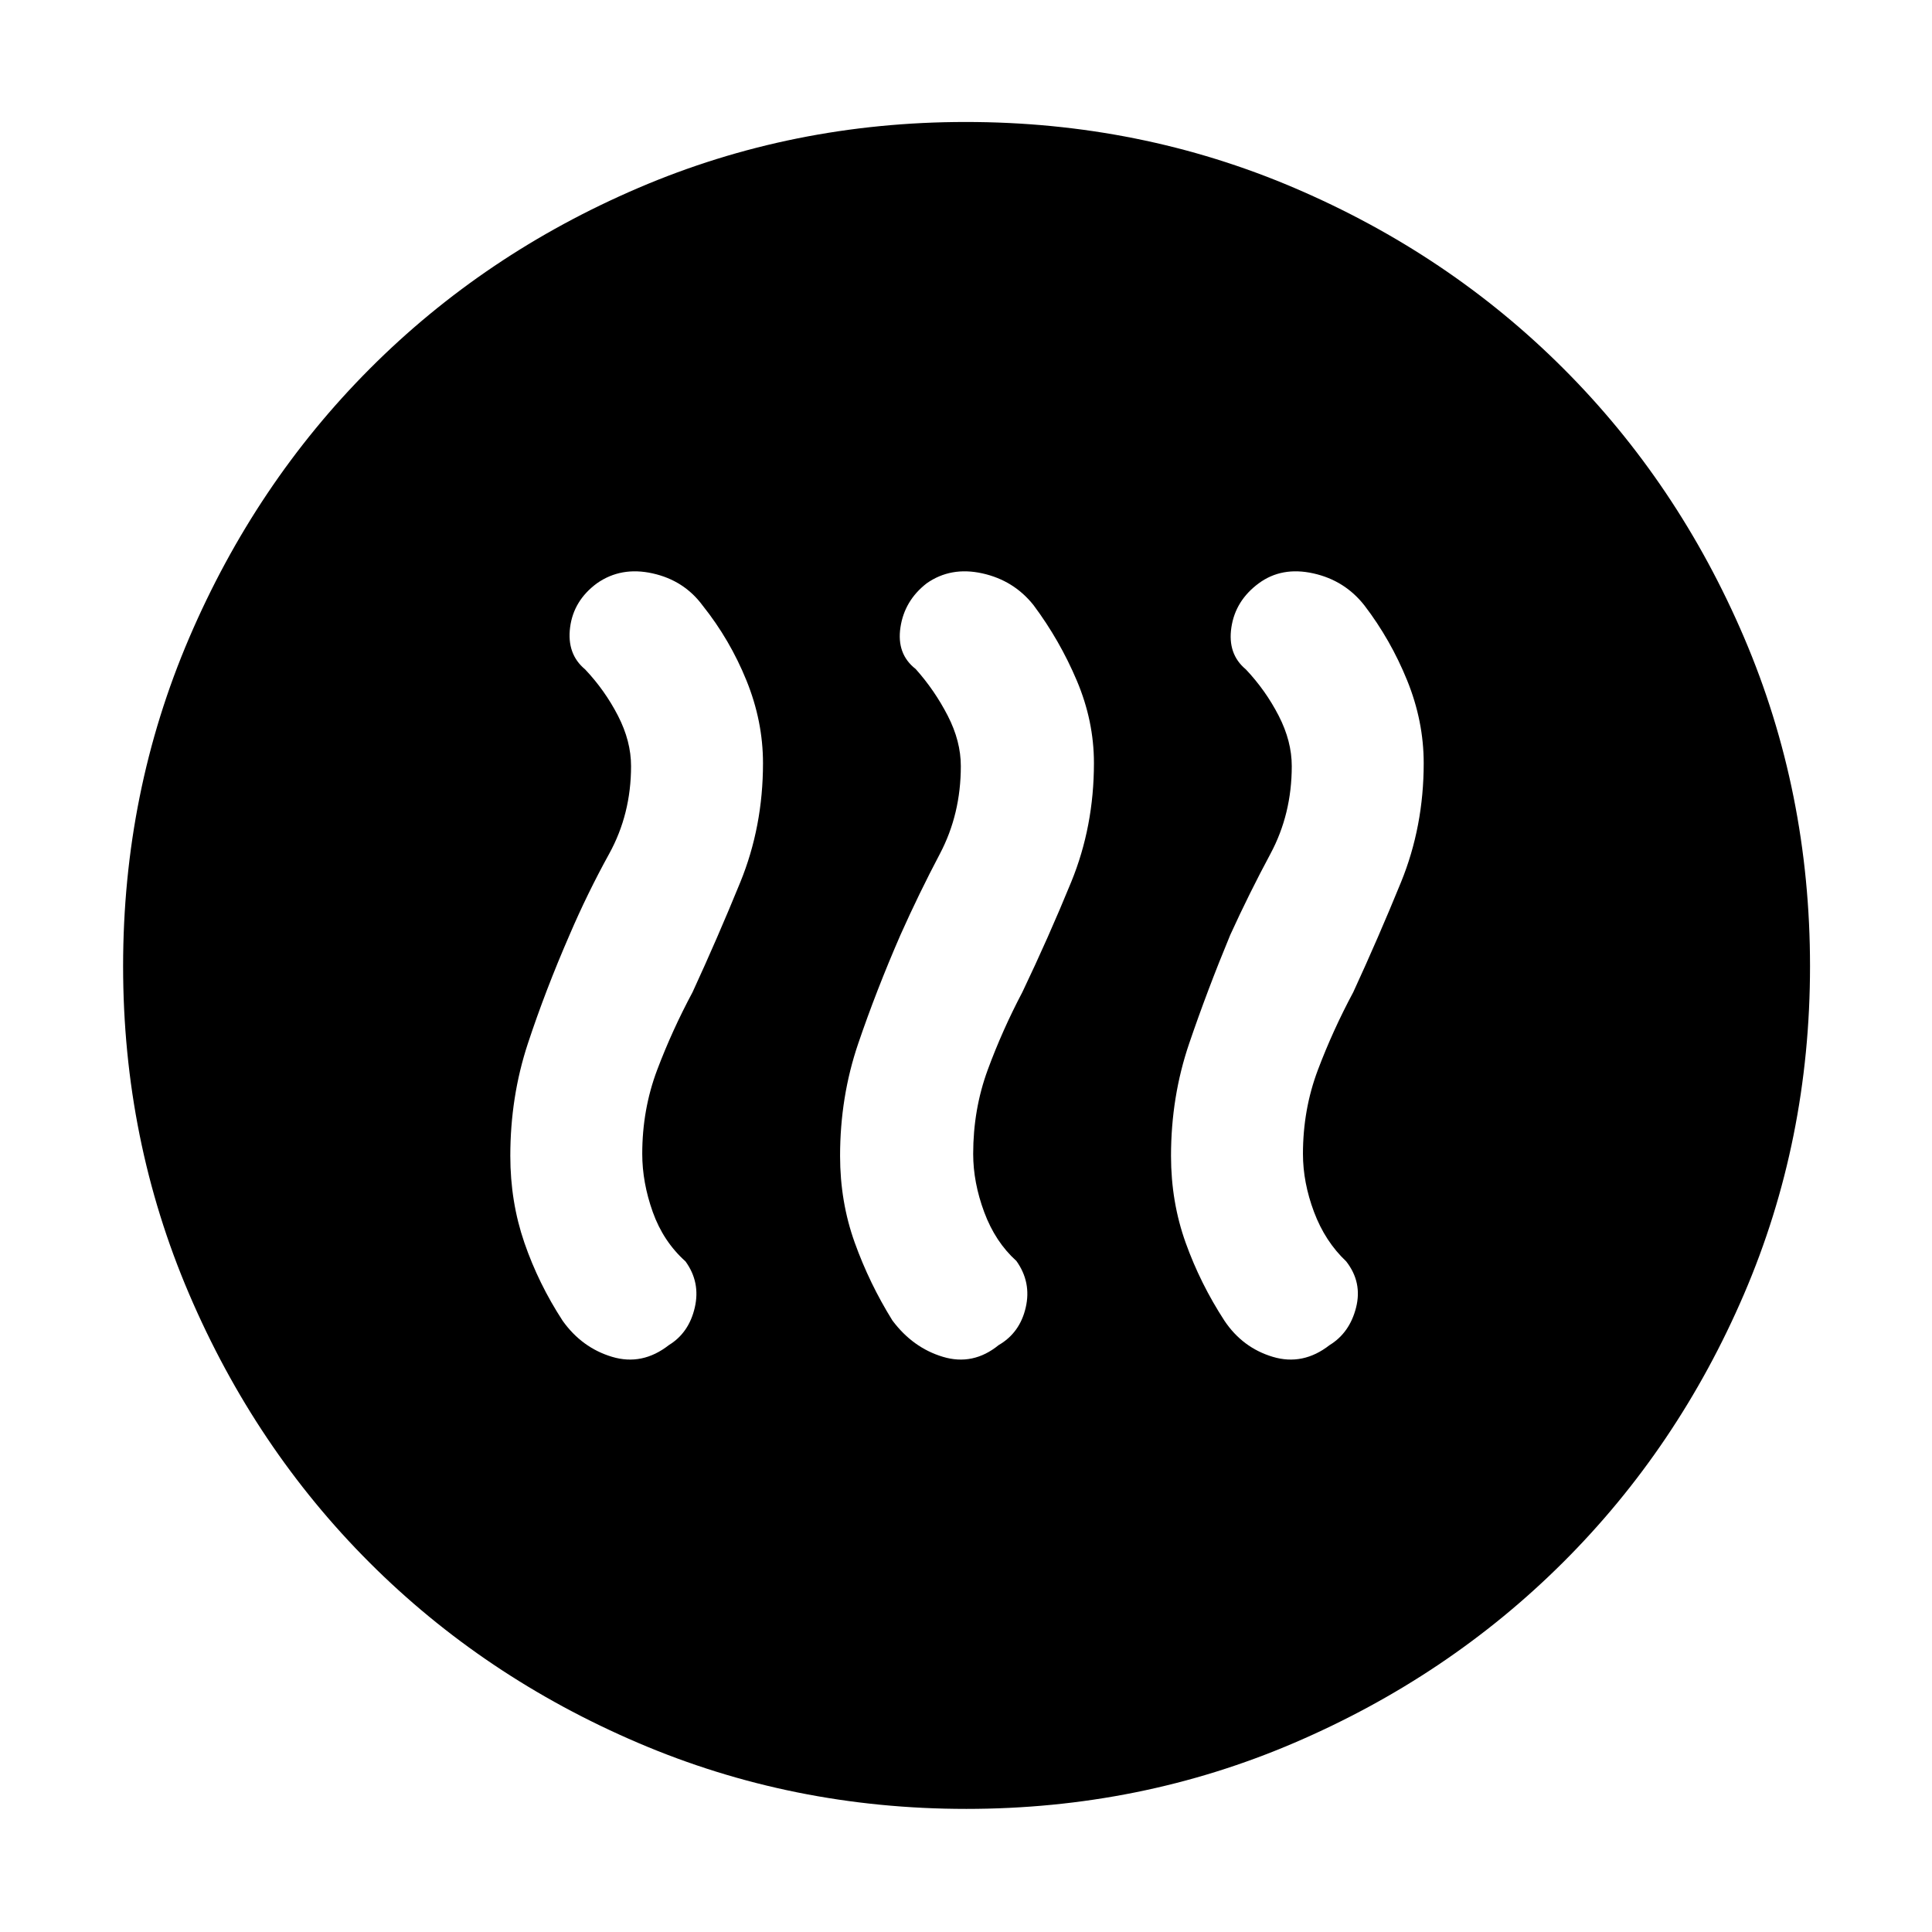 <svg xmlns="http://www.w3.org/2000/svg" height="48" viewBox="0 -960 960 960" width="48"><path d="M283-495.43q-12 27.56-20.72 54-8.71 26.43-8.71 55.78 0 22.86 7 43.17 7 20.32 19 38.75 9.56 13.43 24.56 17.93 15 4.5 28.22-5.82 10-6.12 12.89-18.69 2.89-12.56-4.62-22.91-11.05-9.9-16.27-24.56-5.22-14.65-5.22-28.87 0-22.06 7.41-41.71Q333.96-448 344.13-467q12.44-27 23.72-54.63 11.28-27.63 11.28-59.15 0-20.85-8.22-41.1-8.21-20.25-21.78-37.25-9.23-12.5-24.9-15.97-15.66-3.47-27.66 4.97-11.57 8.56-13.29 21.85-1.71 13.28 7.46 20.89 9.83 10.39 16.33 23.03 6.5 12.63 6.5 25.05 0 23.82-10.88 43.56-10.88 19.74-19.69 40.32Zm164.43 0q-12 27.56-21 54-9 26.43-9 55.78 0 22.86 7.29 43.13 7.28 20.26 18.71 38.65 10.14 13.57 25.11 18.07 14.97 4.5 27.68-5.82 10.57-6.12 13.46-18.69 2.89-12.56-4.63-23.12-10.48-9.44-15.98-24.22t-5.5-29q0-22.06 7.21-41.71Q498-448 508-467q13-27.21 24.28-54.75 11.29-27.54 11.29-59.1 0-20.87-8.5-40.94-8.5-20.08-21.5-37.5-9.8-12.34-25.47-15.81-15.67-3.47-27.67 4.97-11 8.56-13 21.85-2 13.28 7.57 20.71 9.43 10.57 15.93 23.21 6.5 12.63 6.5 25.05 0 23.82-10.4 43.56-10.41 19.74-19.6 40.32Zm163.87 0q-11.43 27.56-20.43 54-9 26.43-9 55.78 0 22.86 7.28 43.17 7.28 20.32 19.28 38.75 9 13.43 24 17.93t28.23-5.82q10-6.12 13.17-18.69 3.17-12.56-4.91-22.91-10.49-9.9-15.99-24.56-5.5-14.65-5.5-28.87 0-22.06 7.42-41.71Q662.26-448 672.43-467q12.44-27 23.72-54.63 11.28-27.63 11.28-59.15 0-20.85-8.21-41.1Q691-642.13 678-659.13q-9.79-12.5-25.46-15.97-15.67-3.47-27.11 4.97-11.56 8.56-13.56 21.85-2 13.28 7.18 20.89 9.82 10.39 16.32 23.03 6.5 12.63 6.5 25.05 0 23.82-10.59 43.56-10.6 19.74-19.98 40.32ZM480.08-61.17q-86.29 0-162.97-32.79-76.68-32.78-133.52-89.63-56.85-56.84-89.63-133.45-32.79-76.6-32.79-162.88 0-86.54 32.85-163.16 32.84-76.63 89.7-133.67 56.86-57.04 133.4-89.84 76.54-32.8 162.75-32.8 86.58 0 163.26 32.75 76.69 32.76 133.7 89.74 57.01 56.98 89.79 133.65 32.77 76.66 32.77 163.33 0 86.64-32.8 162.97t-89.84 133.21q-57.04 56.88-133.59 89.72-76.54 32.85-163.08 32.85Z"/></svg>